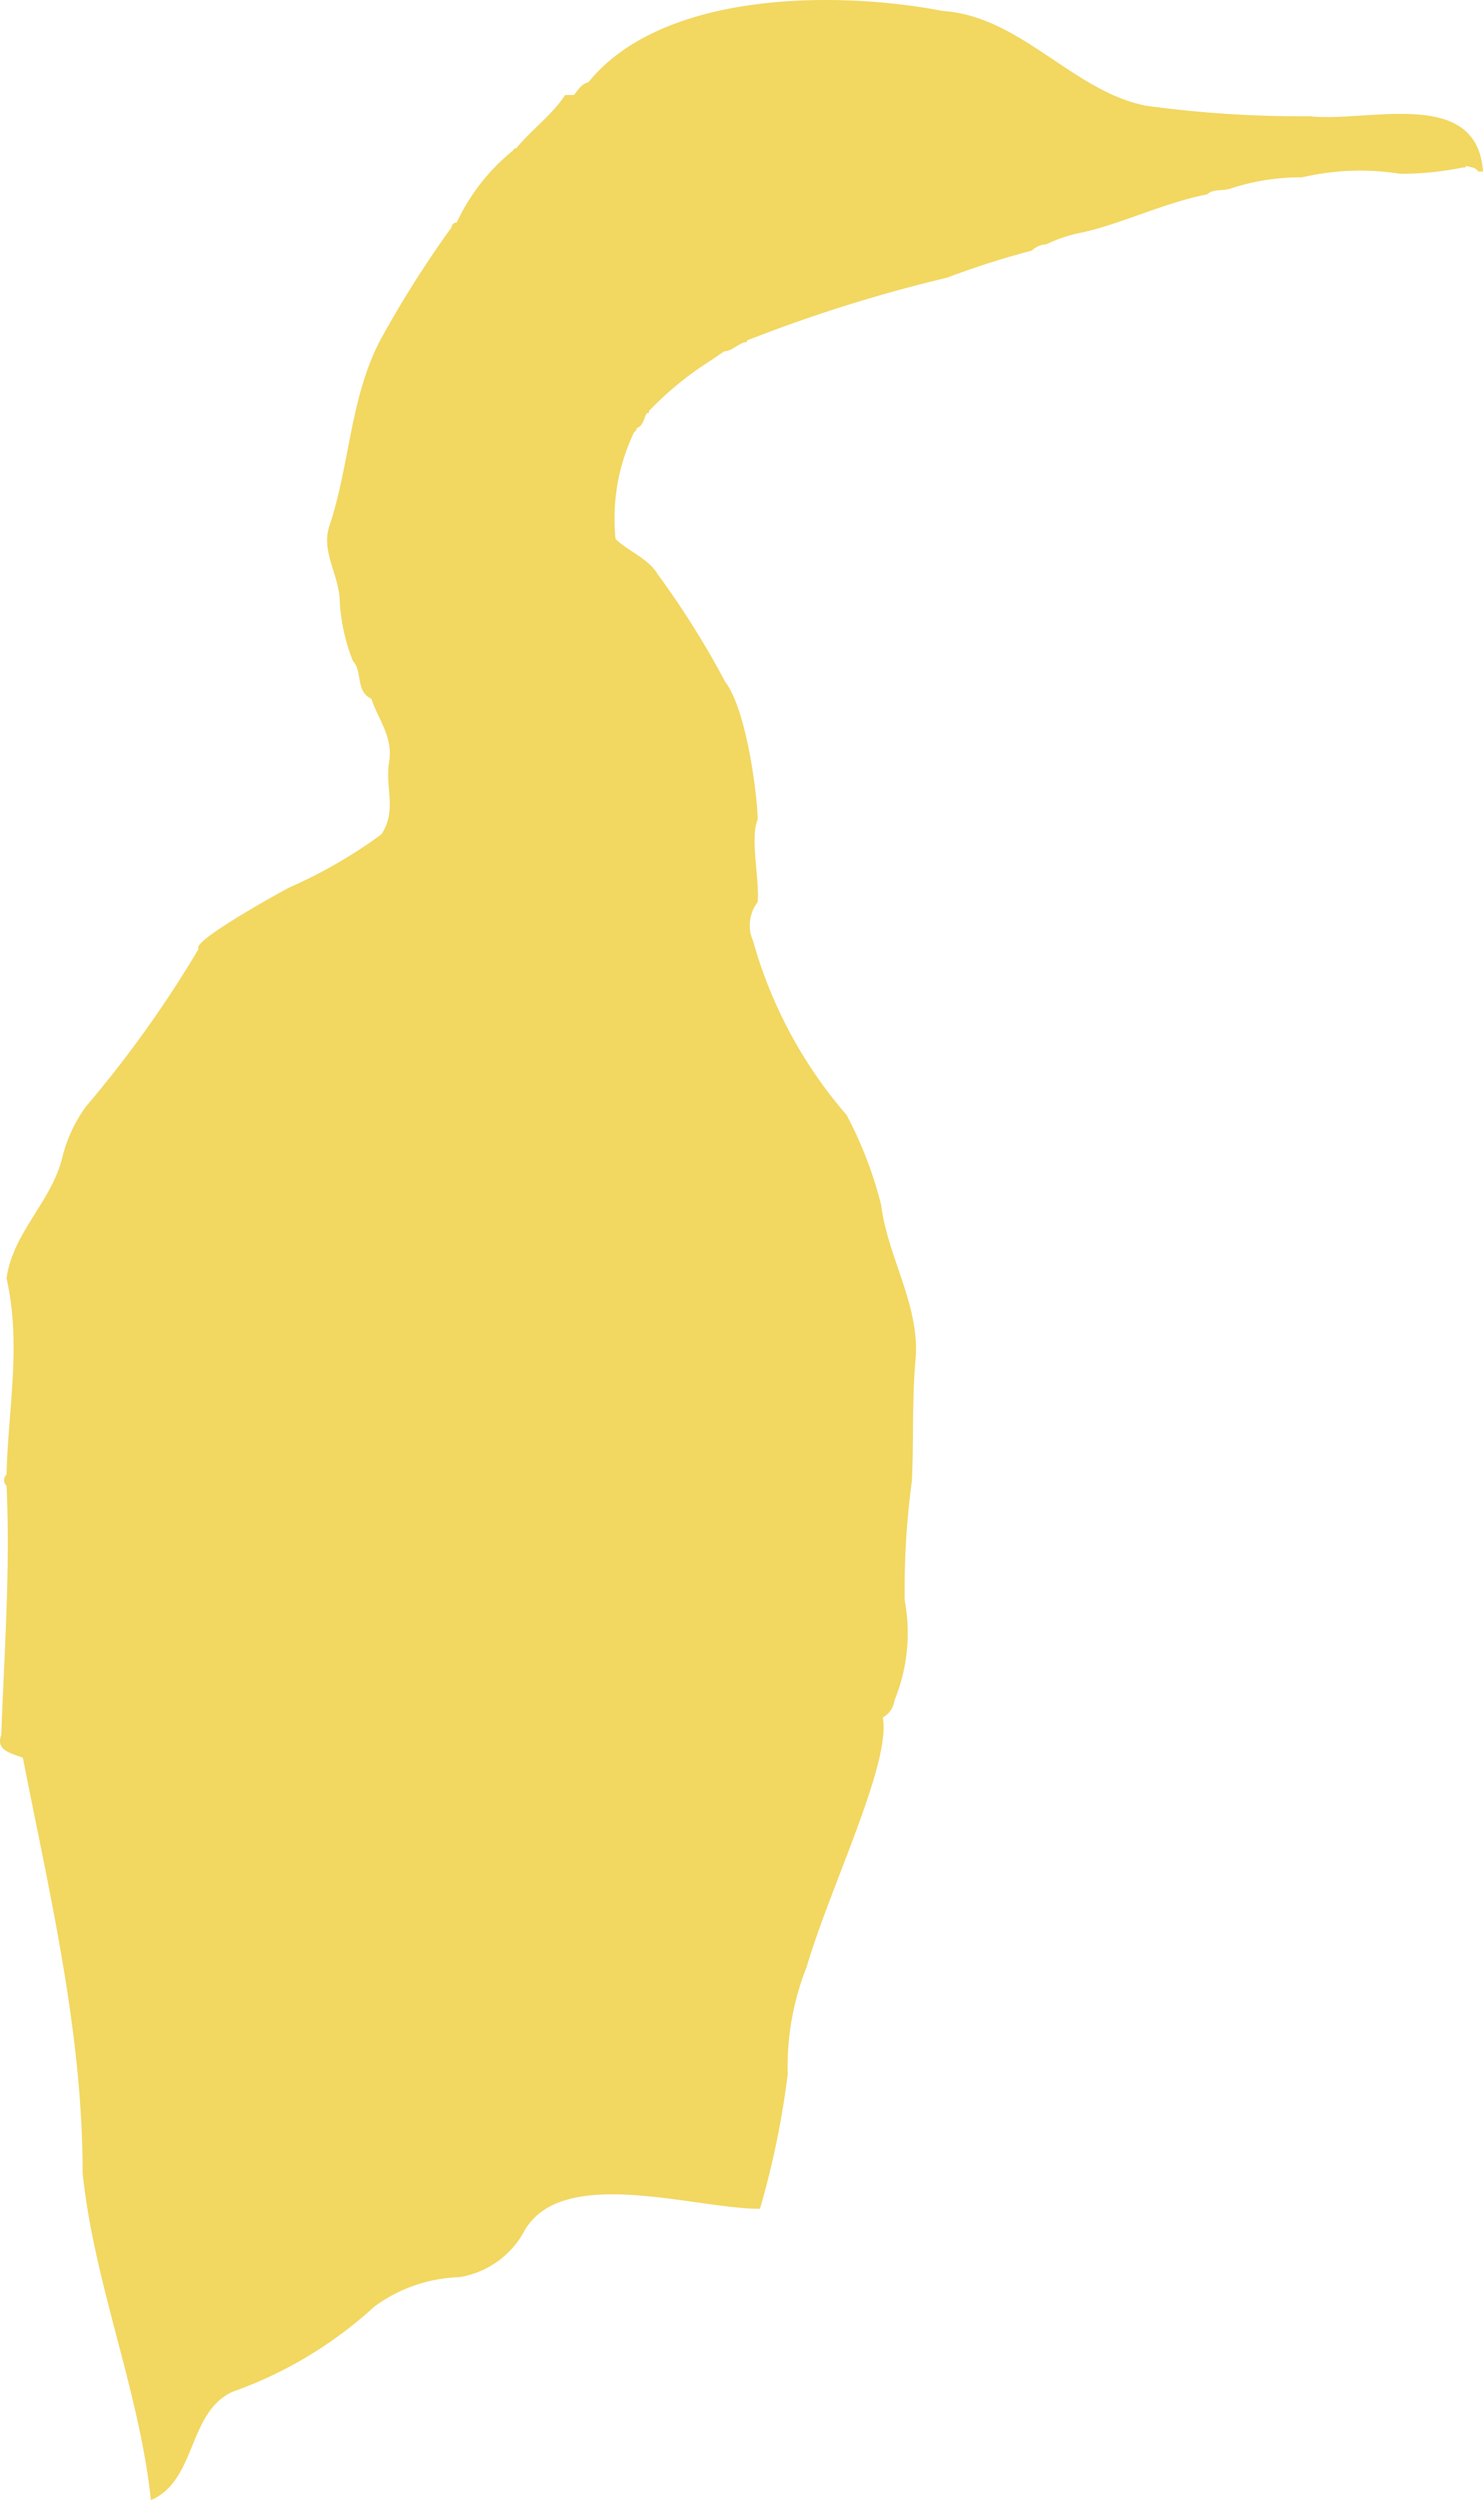 <svg xmlns="http://www.w3.org/2000/svg" width="444.257" height="748.515" viewBox="0 0 444.257 748.515">
    <path data-name="Path 2982" d="M783.686 830.371c.881-24.763 2.741-49.623 1.566-74.582a2.251 2.251 0 0 1 0-3.328c.489-19.575 4.5-39.15 0-58.726 1.859-13.8 13.7-23.1 16.835-36.7a43.382 43.382 0 0 1 7.047-14.877 341.328 341.328 0 0 0 33.666-47.081c-2.447-2.252 25.645-17.618 27.211-18.4a145.933 145.933 0 0 0 27.5-15.856c4.8-7.047 1.077-14.192 2.35-21.729s-3.328-12.724-5.285-18.89c-4.894-2.251-2.545-8.123-5.579-11.354a57.171 57.171 0 0 1-3.916-17.618c0-7.83-5.677-14.877-3.132-22.707 6.167-18.3 6.167-38.465 15.367-55.887a322.917 322.917 0 0 1 21.238-33.572 1.567 1.567 0 0 1 1.568-1.468 60.675 60.675 0 0 1 16.834-21.533 1.078 1.078 0 0 1 .979-.685c4.6-5.579 10.571-9.787 14.681-15.953h2.643c1.175-1.468 2.153-3.328 4.307-3.817 22.121-27.308 74.192-27.5 106.2-21.337 23.393 1.566 39.151 24.273 60.977 28.384a341.89 341.89 0 0 0 48.939 3.132c17.129 1.958 50.113-9 51.875 16.541h-1.468c-.783-1.37-2.251-1.174-3.426-1.664l-.586.489h-.686a92.532 92.532 0 0 1-18.693 1.86 76.434 76.434 0 0 0-29.364 1.076 66.721 66.721 0 0 0-21.631 3.426c-2.251.685-5.188 0-6.753 1.664-12.332 2.349-25.547 8.711-37.193 11.354a43.068 43.068 0 0 0-11.06 3.621 6.459 6.459 0 0 0-4.308 1.86 257.537 257.537 0 0 0-25.448 8.124 446.982 446.982 0 0 0-59.9 18.793v.489c-2.349 0-4.111 2.643-6.753 2.741l-4.5 3.034a97.9 97.9 0 0 0-18.107 14.877v.587h-.587c-.978 1.566-.978 3.719-3.034 4.5a1.56 1.56 0 0 1-.783 1.174 59.9 59.9 0 0 0-5.578 32.006c3.915 3.817 9.787 5.774 12.626 10.57a261.287 261.287 0 0 1 20.162 32.1c6.656 8.711 9.787 35.138 9.787 41.4-2.349 5.187.587 17.911 0 24.665a11.454 11.454 0 0 0-1.371 11.647 135.269 135.269 0 0 0 27.994 52.07 118.614 118.614 0 0 1 10.375 27.014c1.956 15.464 11.255 29.363 10.374 45.219-1.175 12.43-.588 24.958-1.175 37.389a241.617 241.617 0 0 0-2.152 35.725 53.044 53.044 0 0 1-3.038 29.862 6.95 6.95 0 0 1-3.523 5.187c2.545 13.7-15.758 50.6-22.806 74.679a80.657 80.657 0 0 0-5.677 32.1 256.37 256.37 0 0 1-8.319 40.325c-19.576 0-58.728-13.115-70.375 6.264a27.014 27.014 0 0 1-19.575 14.192 45.413 45.413 0 0 0-25.547 8.809 124.285 124.285 0 0 1-42.575 25.546c-13.41 6.264-10.67 26.524-24.372 32.4-3.523-32.984-17.031-64.794-20.456-97.876 0-42.283-9.788-83-17.913-124.4-4.107-1.471-8.121-2.352-6.457-6.855z" transform="translate(-783.3 -310.984)" style="fill:#f2d760"/>
</svg>
